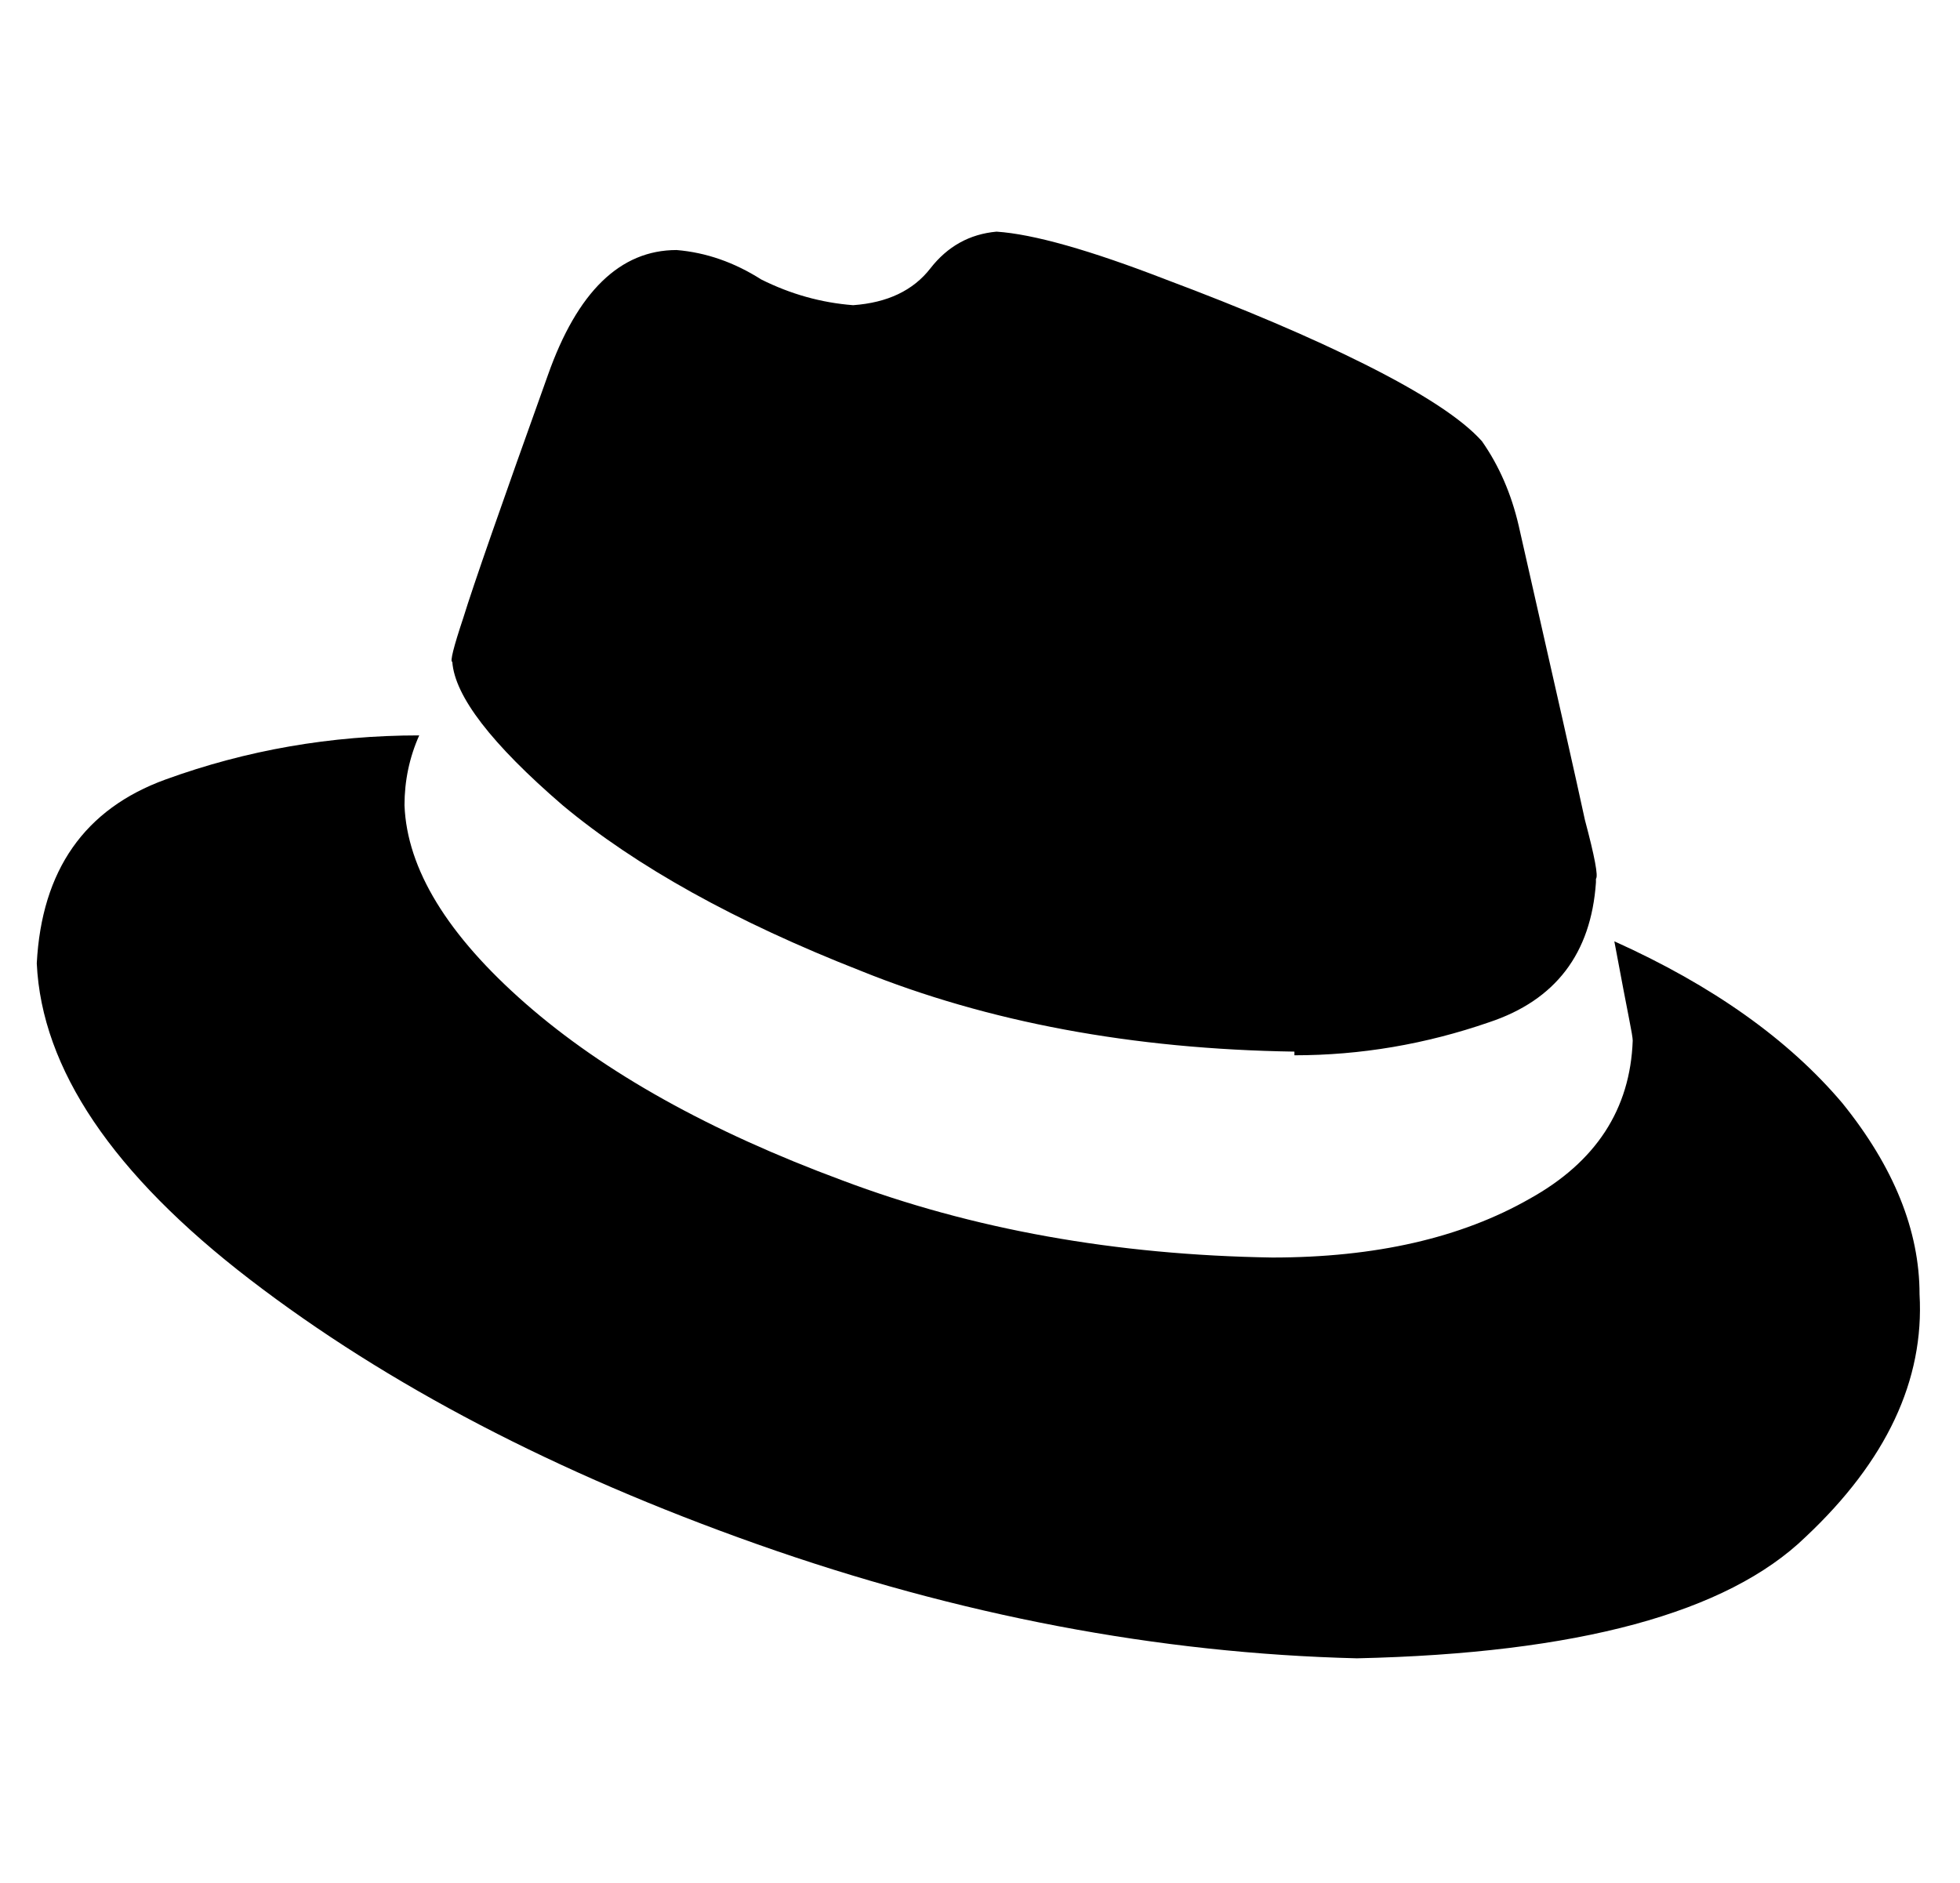 <?xml version="1.0" standalone="no"?>
<!DOCTYPE svg PUBLIC "-//W3C//DTD SVG 1.1//EN" "http://www.w3.org/Graphics/SVG/1.1/DTD/svg11.dtd" >
<svg xmlns="http://www.w3.org/2000/svg" xmlns:xlink="http://www.w3.org/1999/xlink" version="1.1" viewBox="-10 -40 533 512">
   <path fill="currentColor"
d="M342 247q27 0 53 -9v0v0q27 -9 29 -38v-1q1 -1 -3 -16q-3 -14 -18 -80q-3 -13 -10 -23q-8 -9 -32 -21q-22 -11 -54 -23q-31 -12 -46 -13q-11 1 -18 10t-21 10q-13 -1 -25 -7q-11 -7 -23 -8q-23 0 -35 34q-19 53 -23 66q-4 12 -3 12v0q1 14 30 39q30 25 81 45
q52 21 118 22v1zM429 216q3 16 4 21v0v0q1 5 1 6v0v0v0q-1 28 -28 43q-28 16 -70 16q-64 -1 -117 -21q-54 -20 -86 -48t-33 -54q0 -10 4 -19q-36 0 -69 12t-35 50q2 43 58 86t138 72t163 31q90 -2 122 -33q33 -31 31 -66q0 -26 -21 -52q-22 -26 -62 -44v0z" />
</svg>
